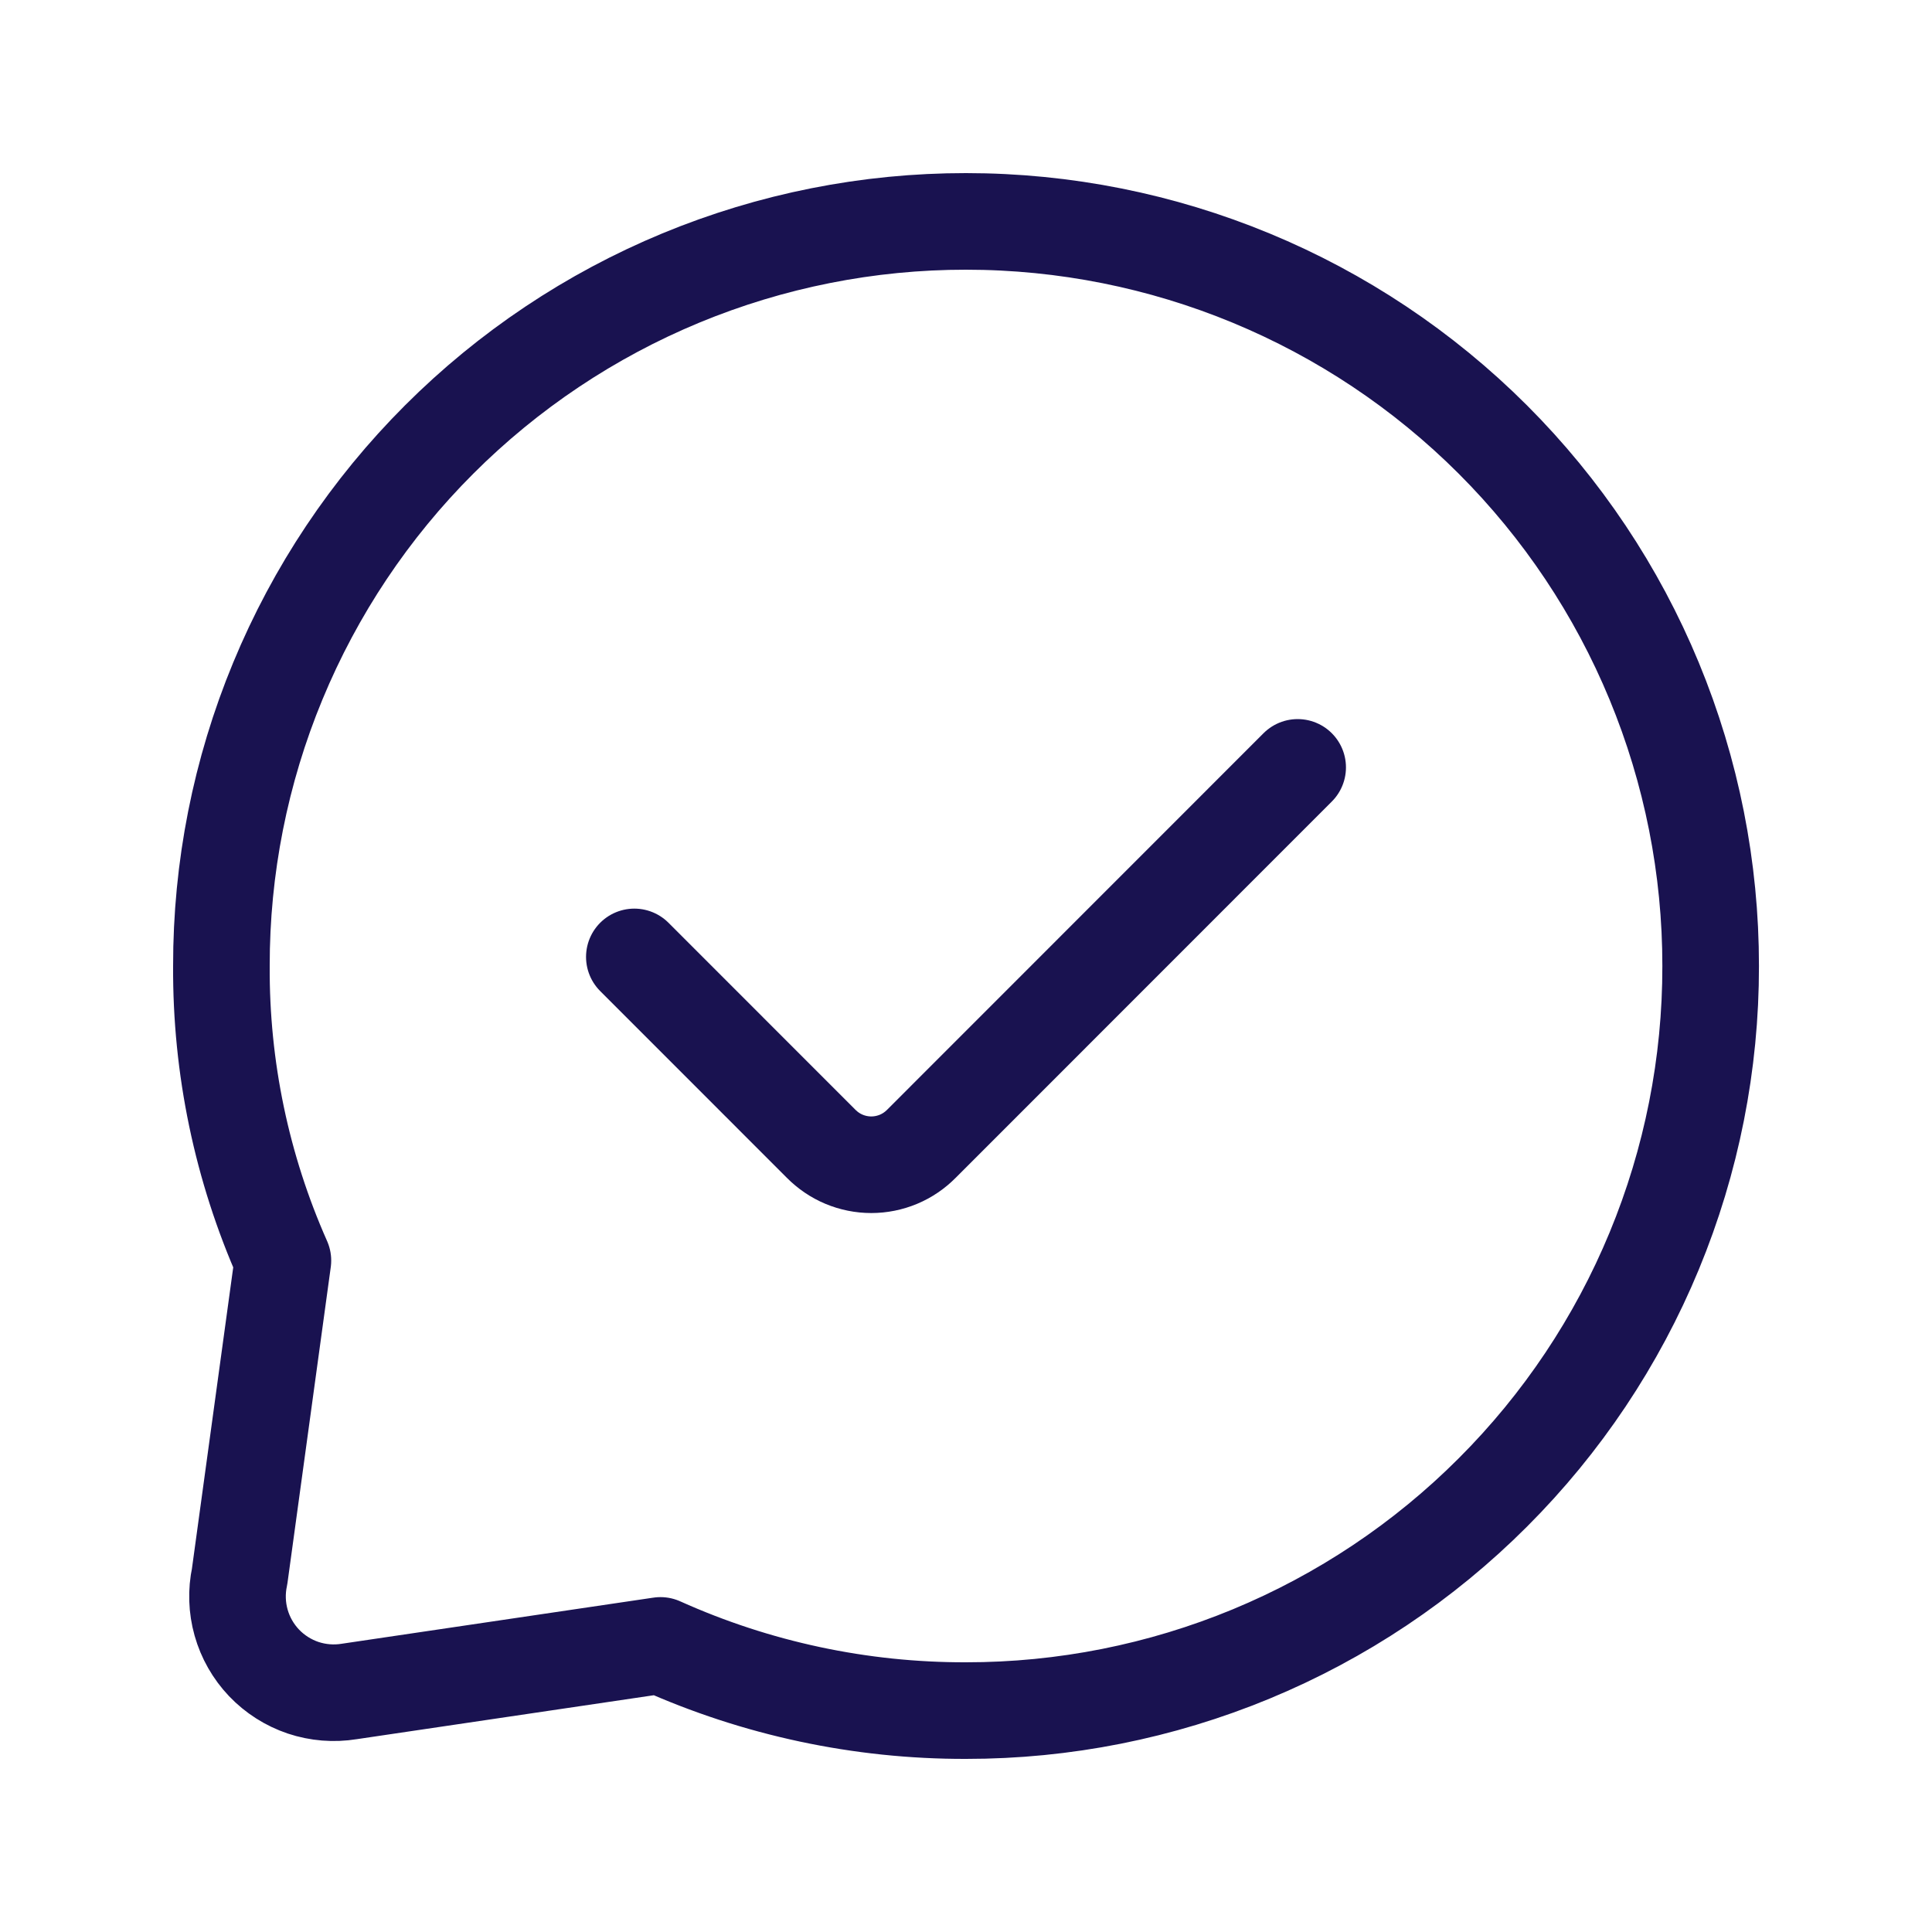 <svg width="30" height="30" viewBox="0 0 30 30" fill="none" xmlns="http://www.w3.org/2000/svg">
<path d="M26.563 15C26.565 16.518 26.267 18.022 25.687 19.424C25.107 20.827 24.255 22.102 23.181 23.175C22.107 24.25 20.832 25.102 19.428 25.683C18.024 26.264 16.52 26.563 15 26.562C13.365 26.566 11.748 26.221 10.256 25.55L5.423 26.265C5.183 26.304 4.937 26.284 4.706 26.207C4.476 26.129 4.268 25.997 4.1 25.821C3.932 25.644 3.81 25.43 3.744 25.196C3.678 24.962 3.67 24.715 3.721 24.477L4.393 19.574C3.754 18.134 3.429 16.575 3.438 15C3.436 13.482 3.733 11.978 4.314 10.575C4.894 9.173 5.745 7.898 6.819 6.825C7.893 5.751 9.169 4.898 10.572 4.317C11.976 3.736 13.481 3.437 15 3.438C18.069 3.438 21.011 4.656 23.181 6.825C24.255 7.899 25.106 9.173 25.686 10.576C26.266 11.979 26.564 13.482 26.563 15Z" stroke="#191250" stroke-width="1.5" stroke-linecap="round" stroke-linejoin="round"/>
<path d="M9.85 14.859L12.749 17.759C12.851 17.862 12.972 17.945 13.106 18.001C13.24 18.057 13.384 18.086 13.529 18.086C13.674 18.086 13.818 18.057 13.952 18.001C14.086 17.945 14.207 17.862 14.309 17.759L20.15 11.916" stroke="#191250" stroke-width="1.5" stroke-linecap="round" stroke-linejoin="round"/>
</svg>
